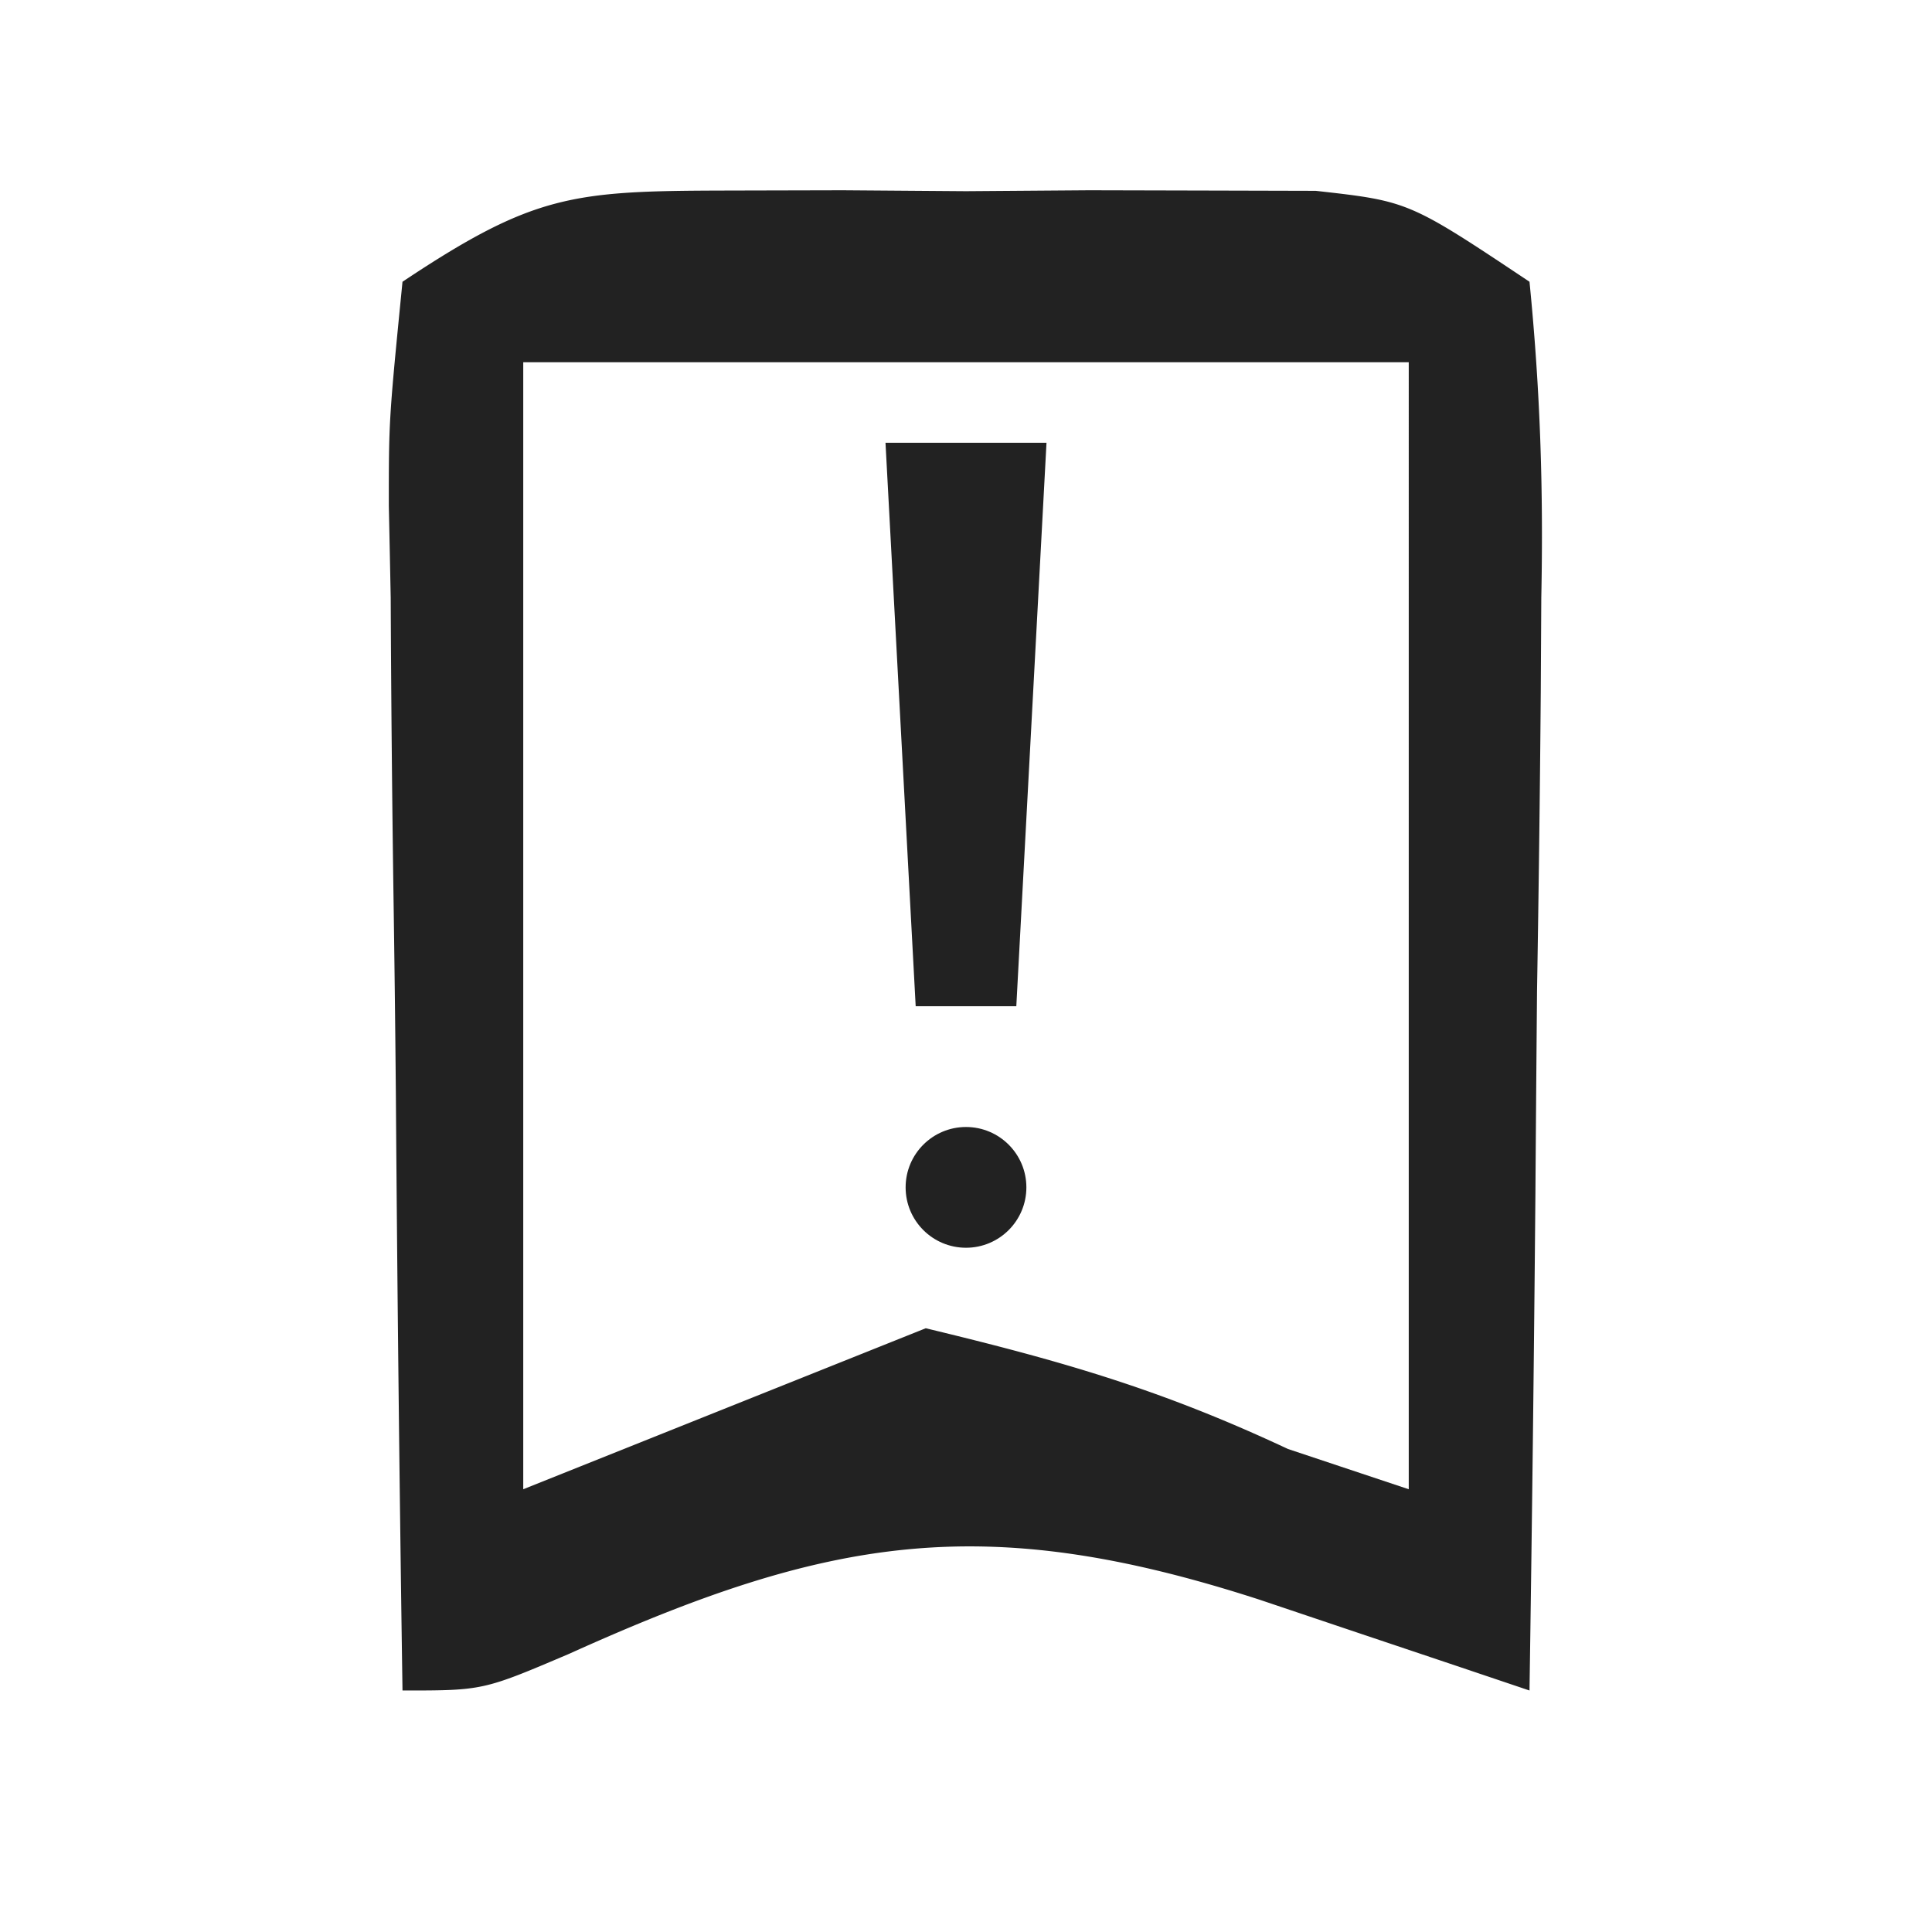 <svg xmlns="http://www.w3.org/2000/svg" width="48" height="48" viewBox="0 0 48 48">
  <path d="m18 4.734 2.938-.007L24 4.75l3.063-.023L30 4.734l2.688.007C35 5 35 5 38 7c.267 2.695.348 5.158.293 7.852l-.013 2.345a863 863 0 0 1-.093 7.428 3058 3058 0 0 0-.04 5.031Q38.093 35.83 38 42l-1.848-.623-2.437-.818-2.41-.811c-6.866-2.228-10.727-1.568-17.168 1.342C12 42 12 42 10 42a1943 1943 0 0 1-.165-14.844 786 786 0 0 0-.061-5.052 761 761 0 0 1-.067-7.252c-.015-.756-.03-1.511-.047-2.29 0-2.122 0-2.122.34-5.562 3.259-2.172 4.226-2.256 8-2.266M13 9v28l10-4c3.475.836 5.888 1.542 9 3l3 1V9z" fill="#222"/>
  <path d="M22 11h4l-.75 14h-2.5Z" fill="#222"/>
  <circle cx="24" cy="29.5" r="1.5" fill="#222"/>
</svg>
